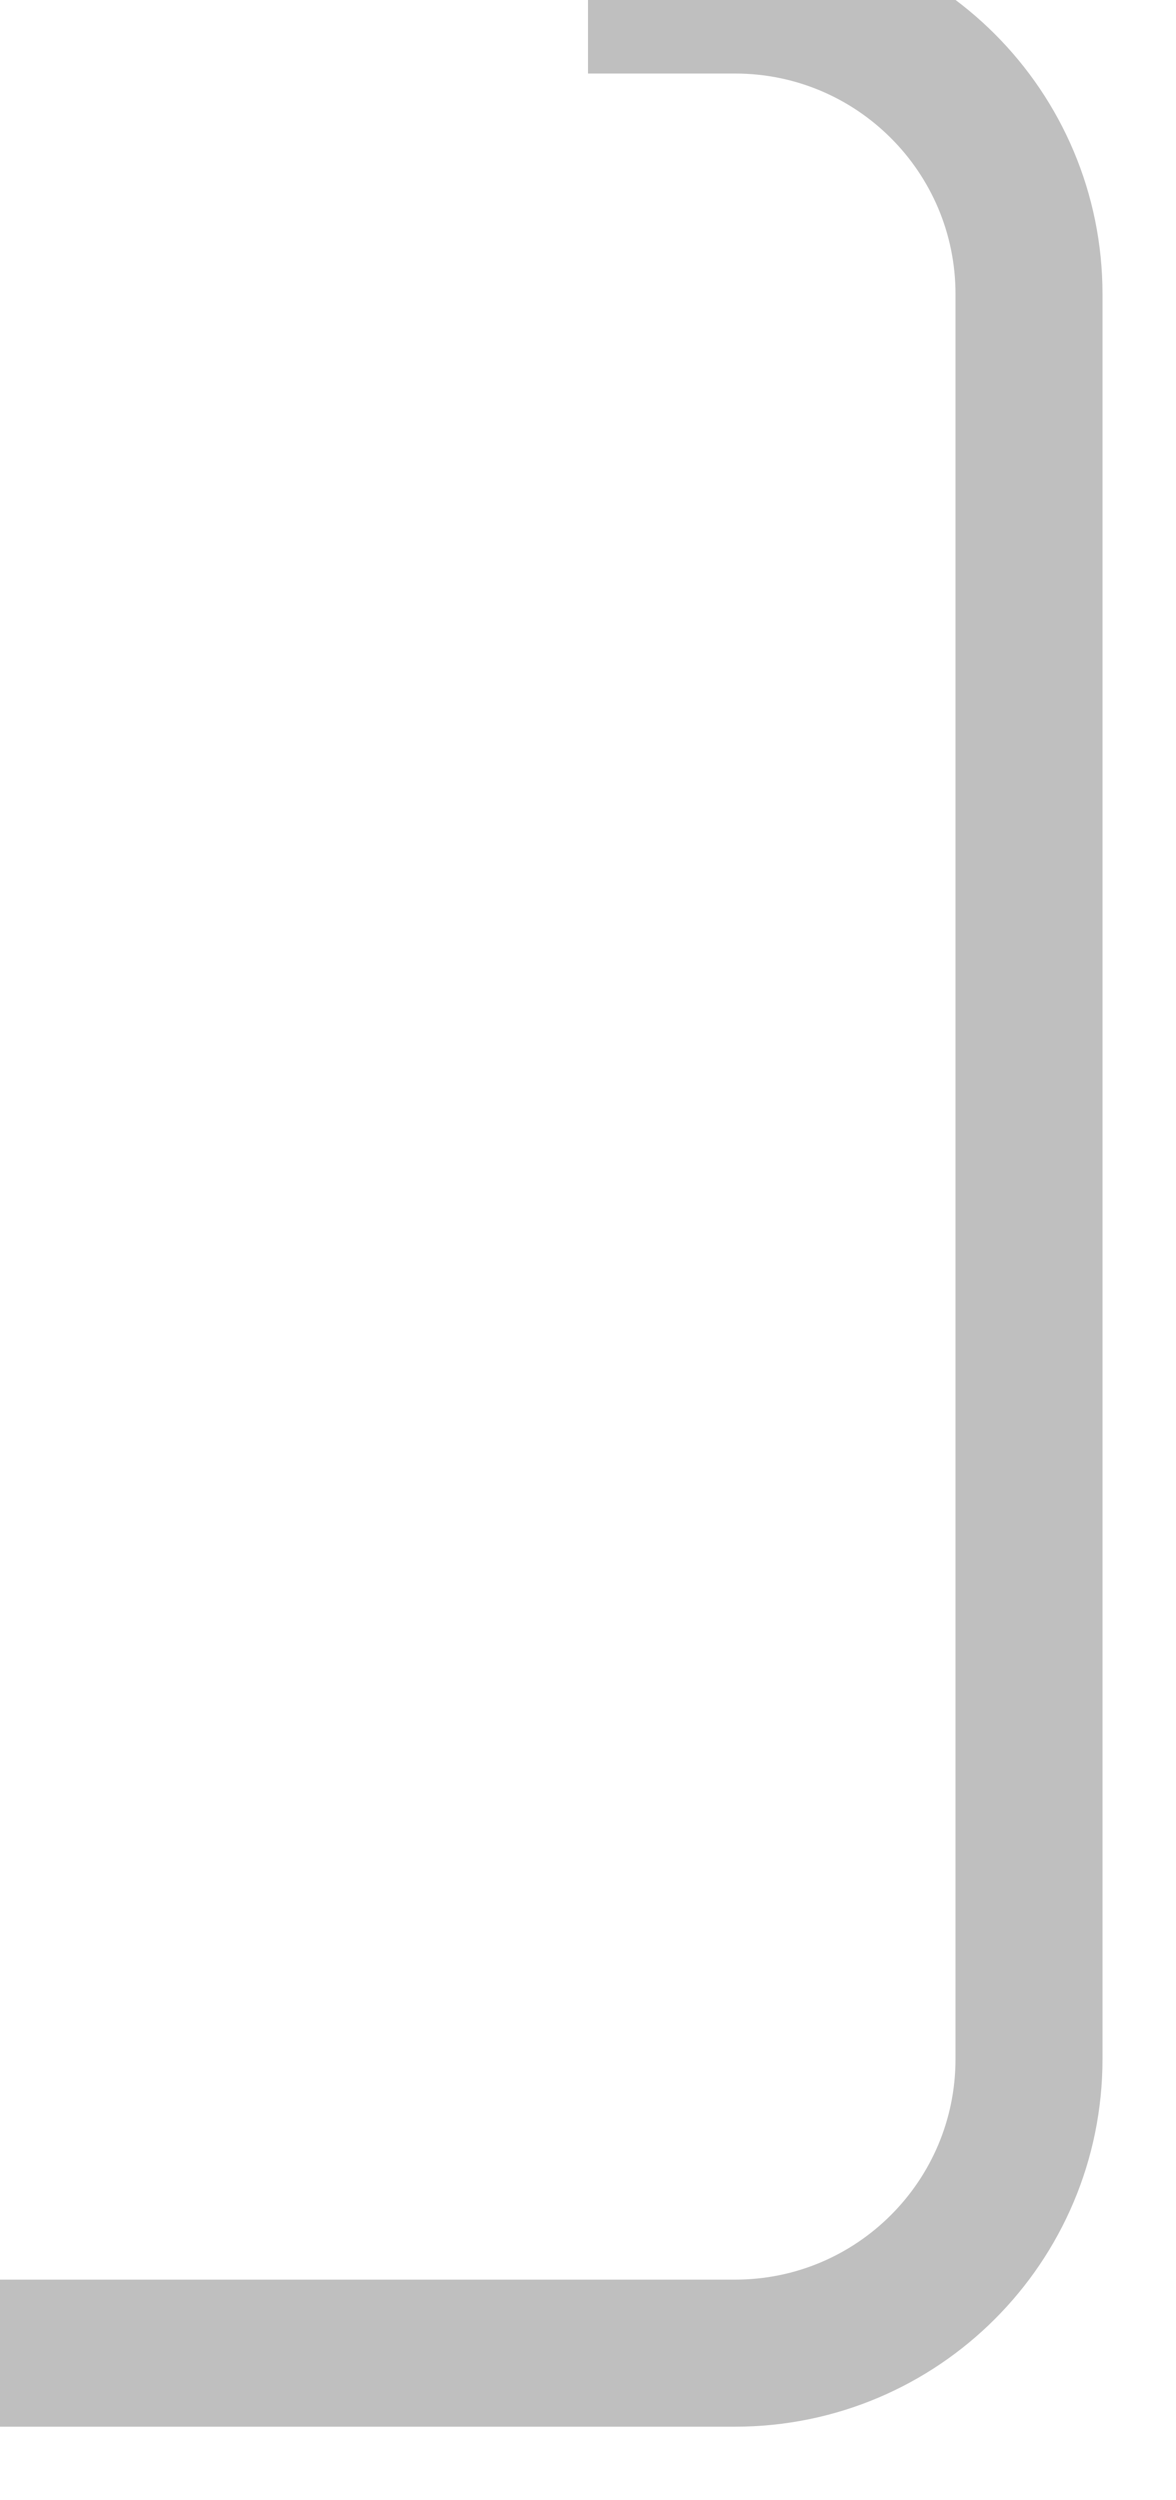 ﻿<?xml version="1.0" encoding="utf-8"?>
<svg version="1.1" xmlns:xlink="http://www.w3.org/1999/xlink" width="8px" height="17px" xmlns="http://www.w3.org/2000/svg">
  <g transform="matrix(1 0 0 1 407 -812 )">
    <path d="M 0 16  C 0 16  5 16  5 16  C 6.105 16  7 15.105  7 14  C 7 14  7 2  7 2  C 7 0.895  6.105 0  5 0  C 5 0  4 0  4 0  " stroke-width="1" stroke="#bfbfbf" fill="none" transform="matrix(1 0 0 1 -407 812 )" />
  </g>
</svg>